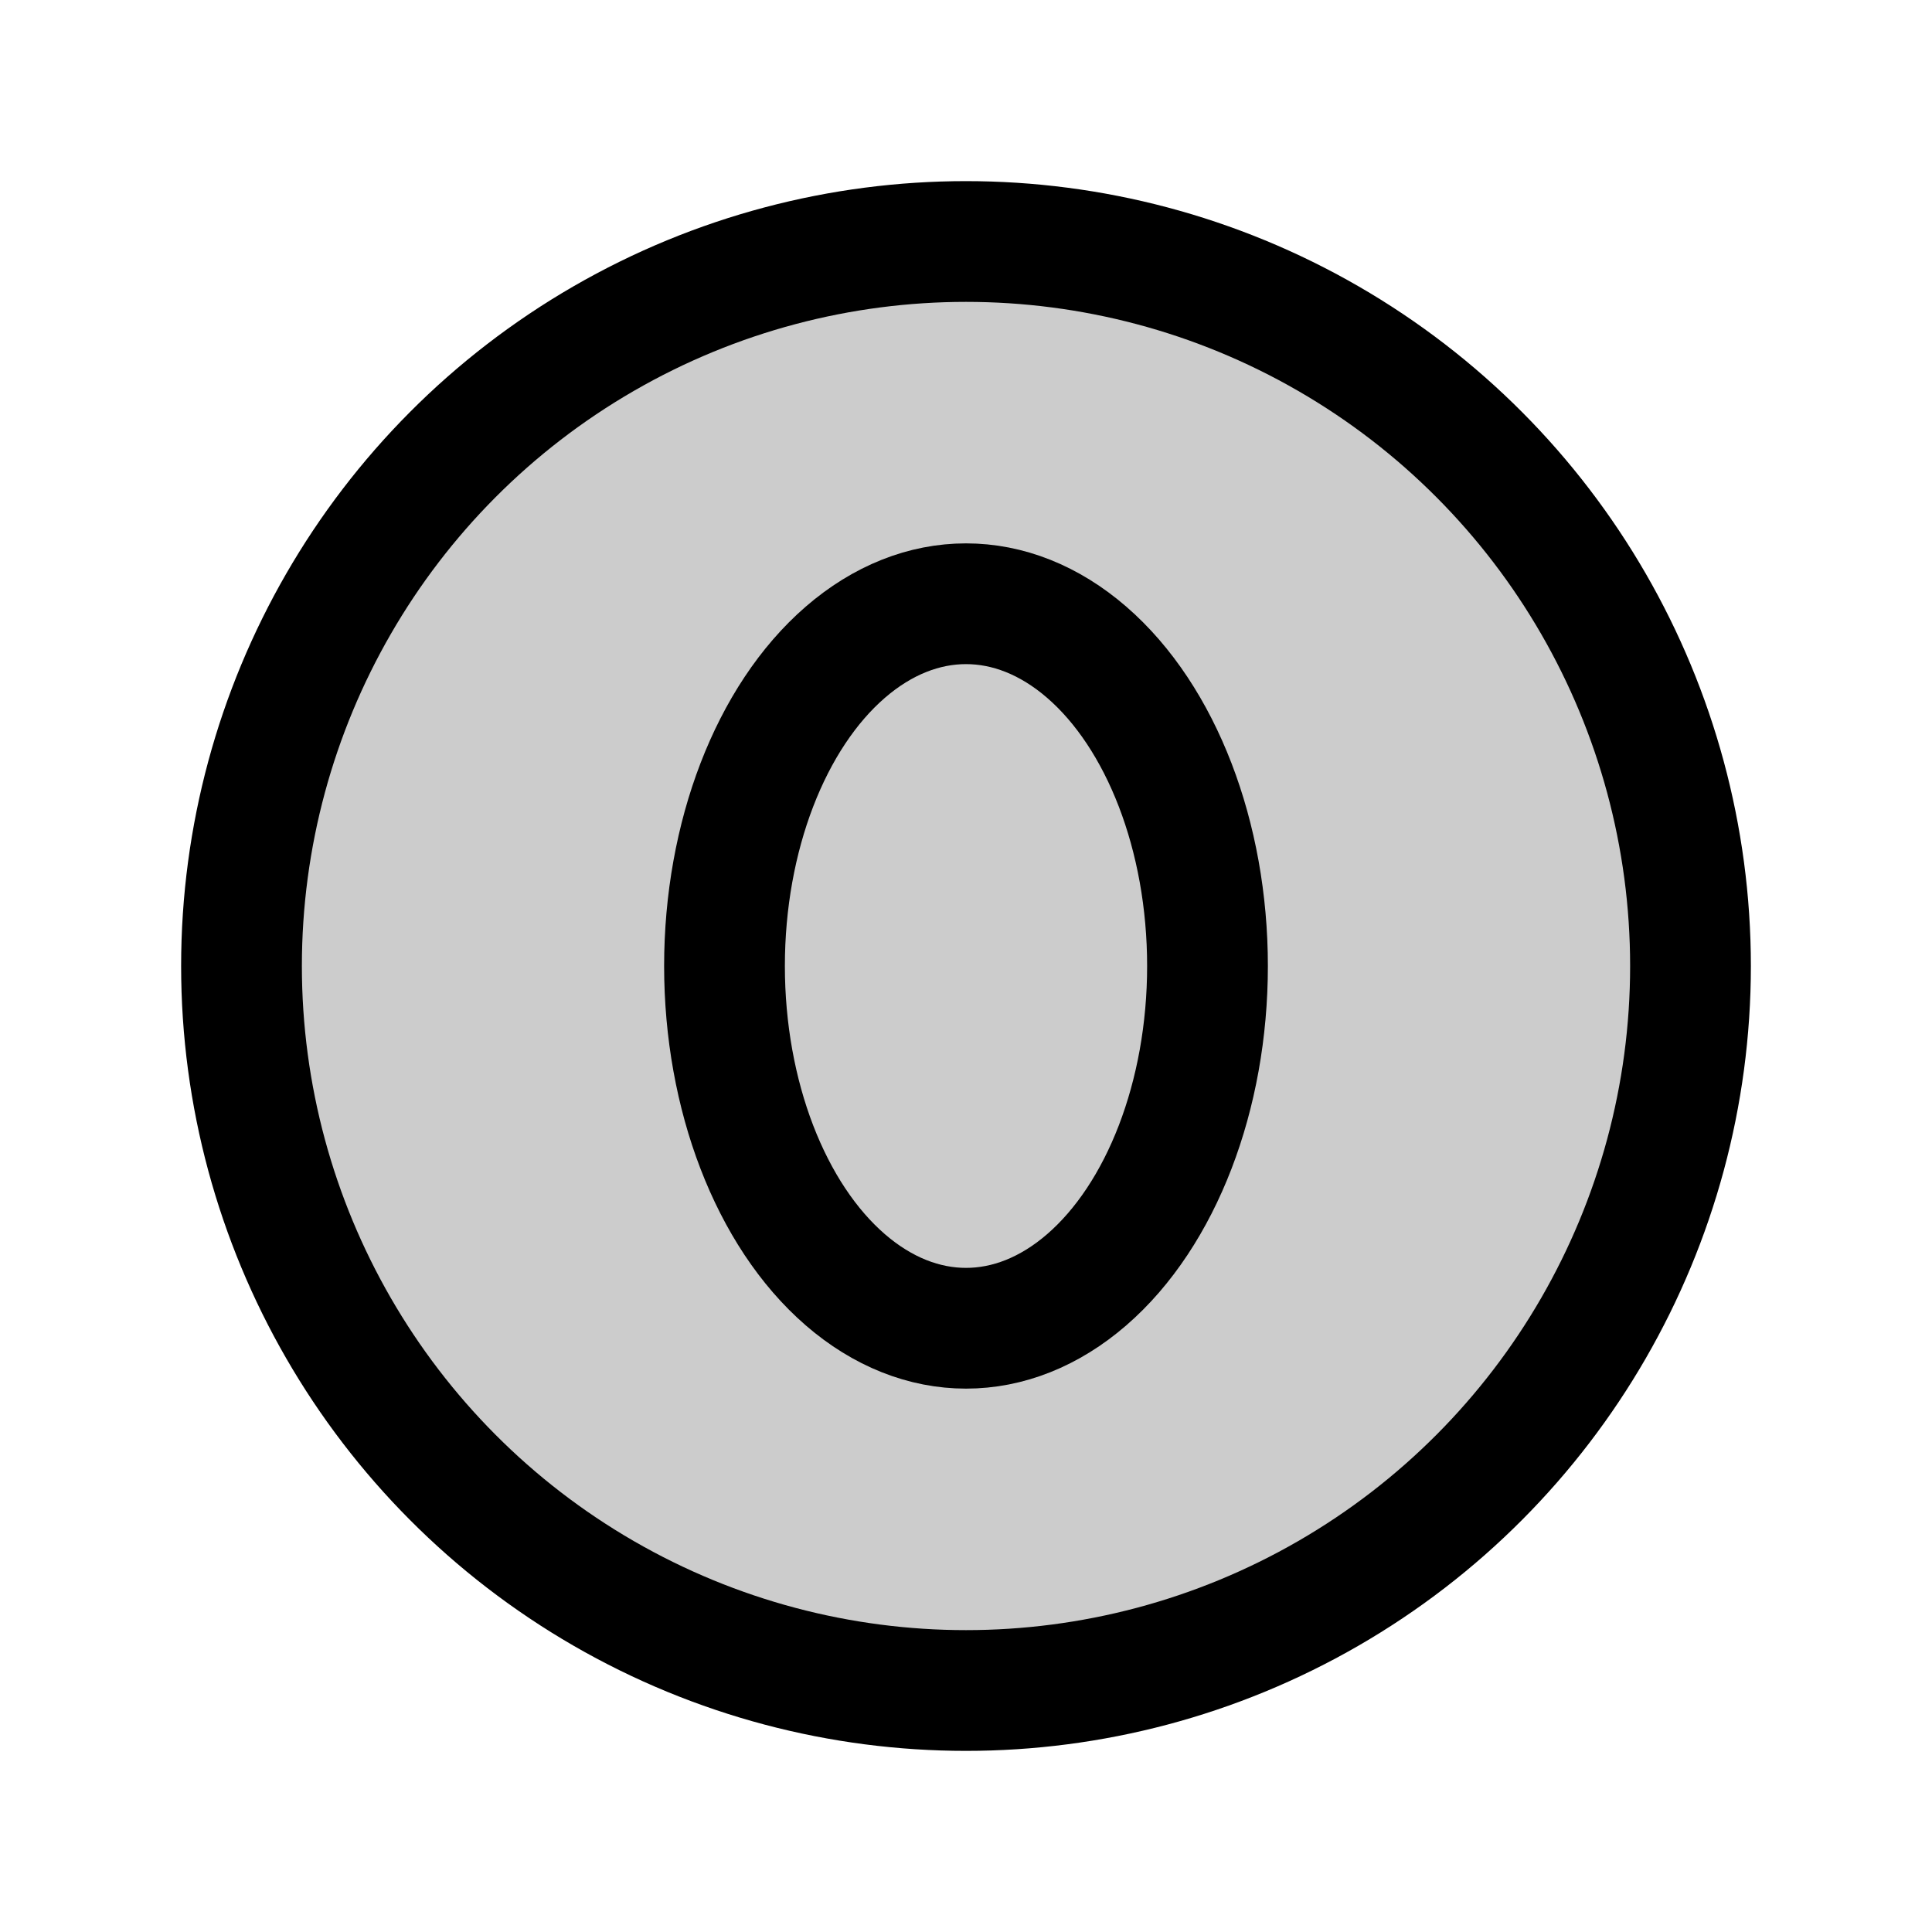 <svg id="Layer_1" data-name="Layer 1" xmlns="http://www.w3.org/2000/svg" viewBox="0 0 256 256">
  <rect width="256" height="256" fill="none"/>
  <ellipse cx="128" cy="128" rx="32" ry="48" fill="none" stroke="#000" stroke-linecap="round" stroke-linejoin="round" stroke-width="16"/>
  <circle cx="128" cy="128" r="96" fill="none" stroke="#000" stroke-miterlimit="10" stroke-width="16"/>
  <circle cx="128" cy="128" r="96" opacity="0.2"/>
</svg>
